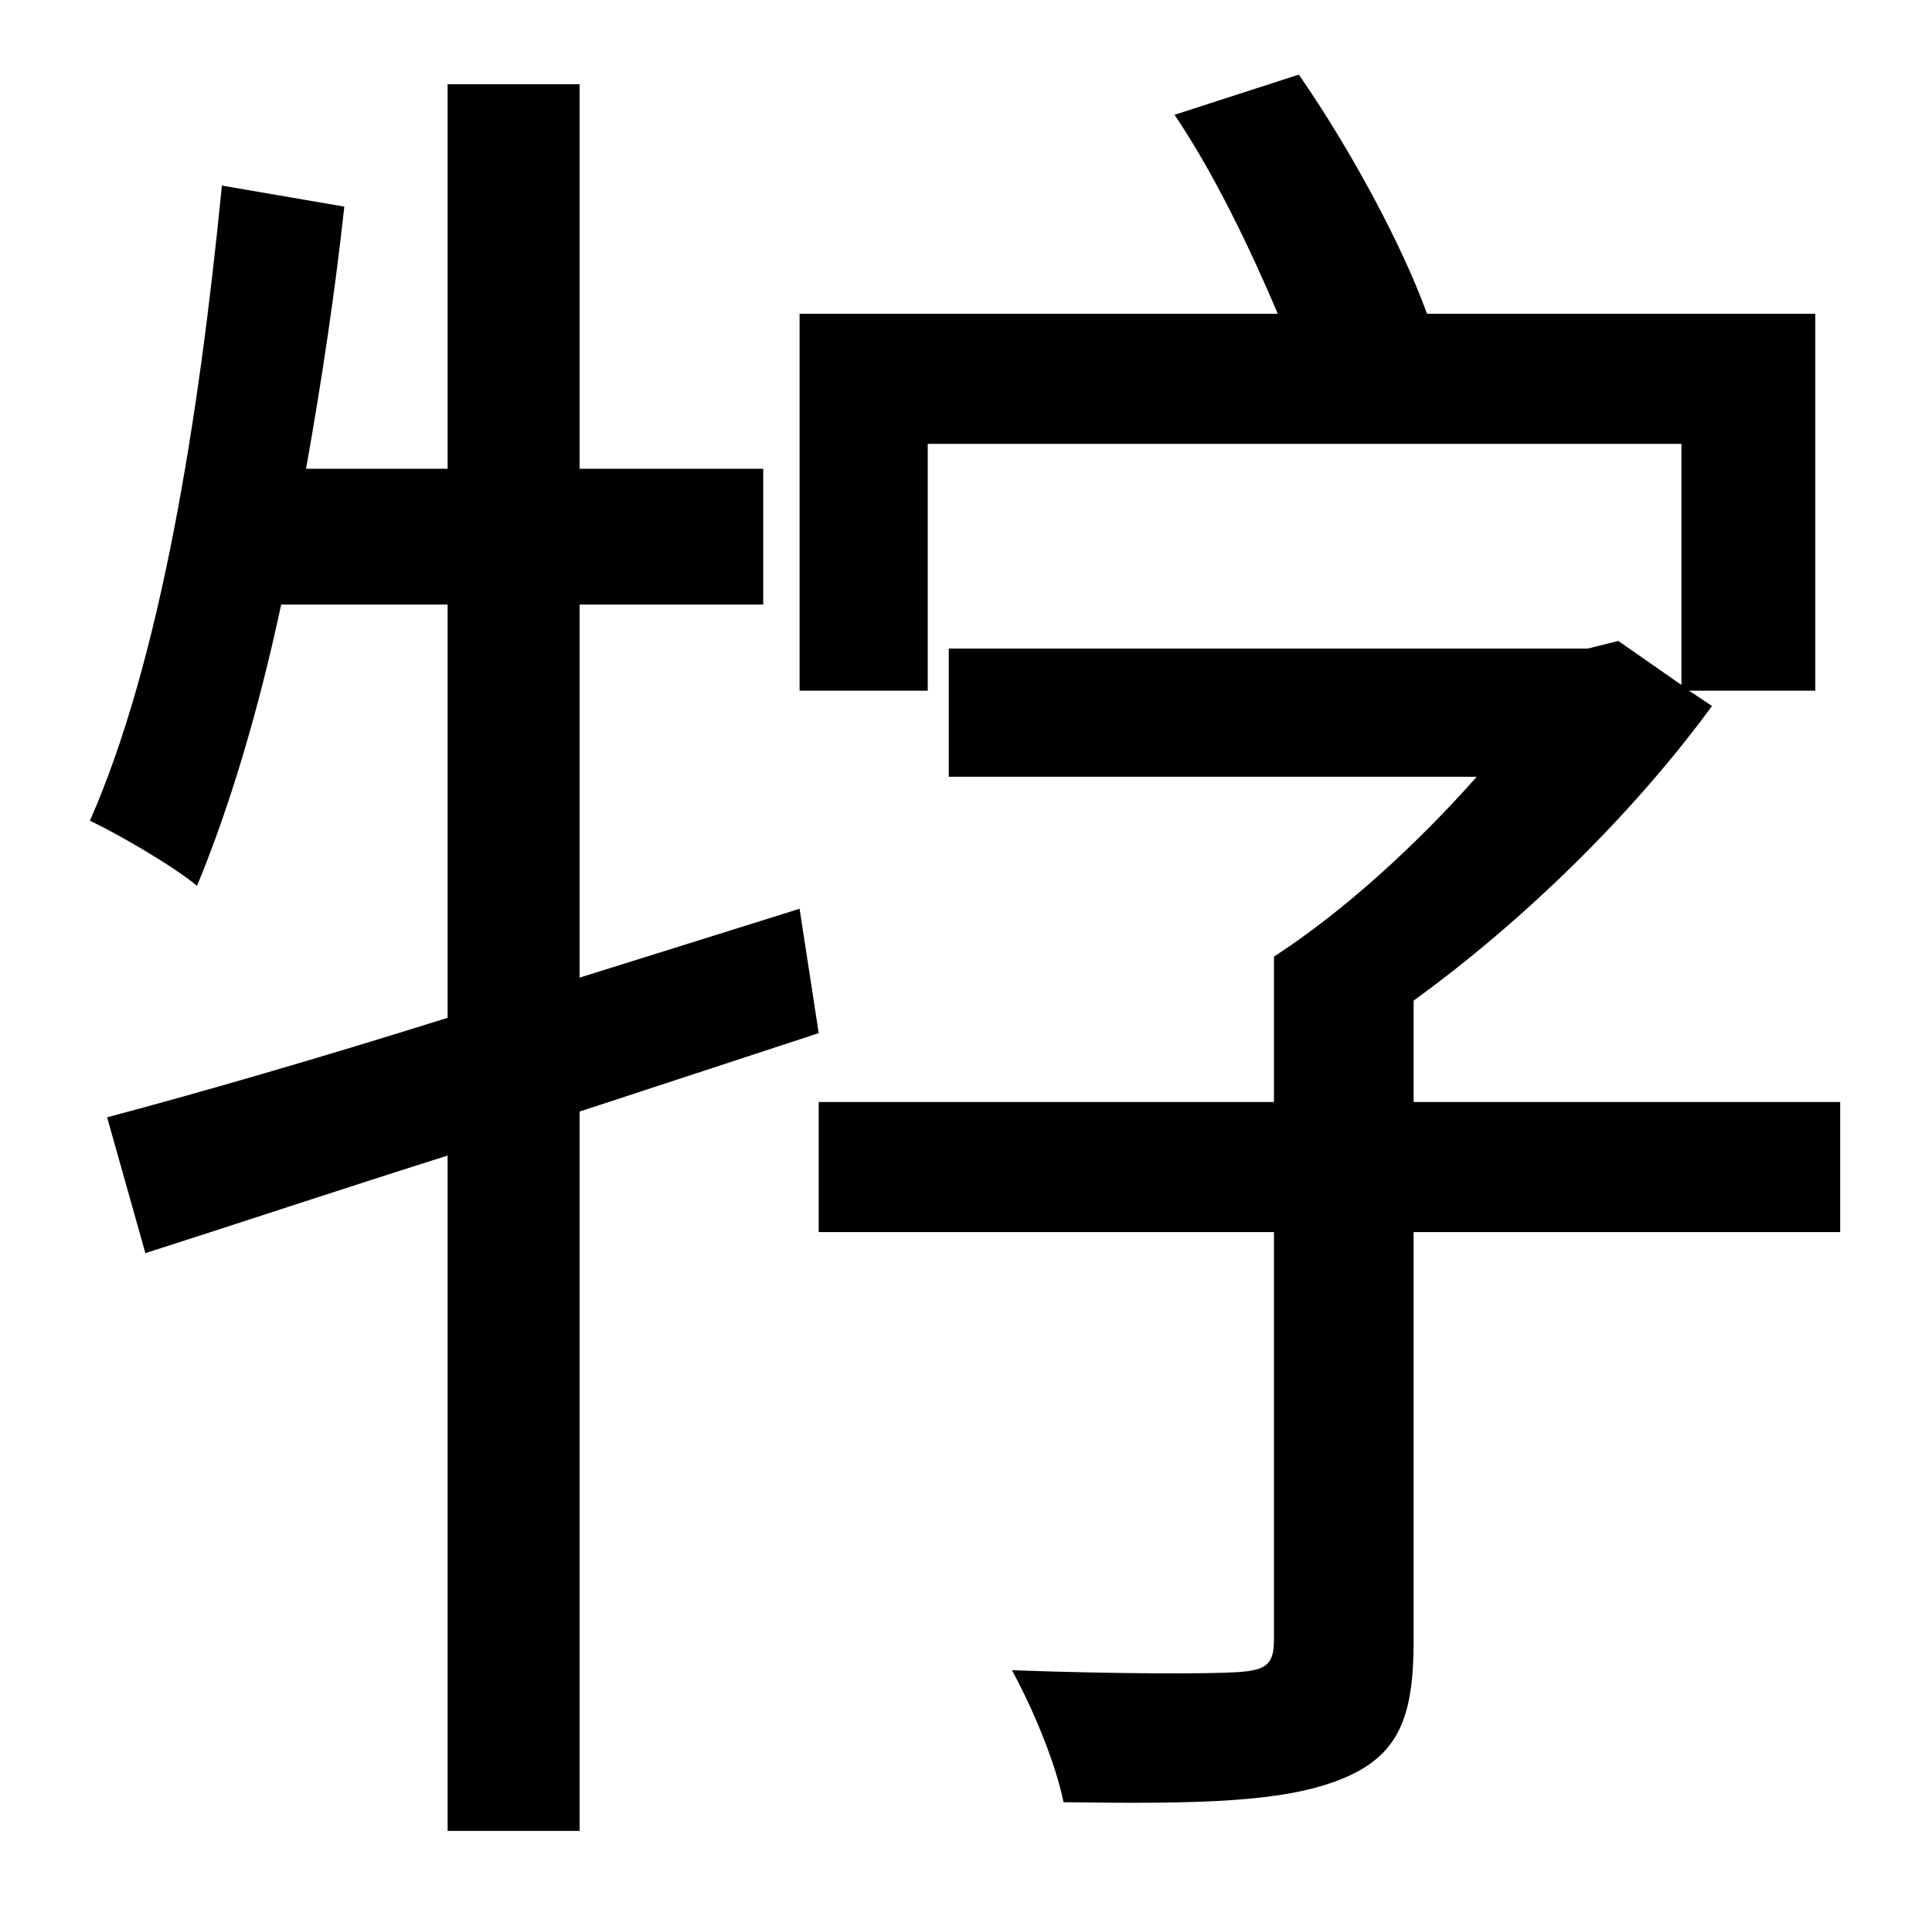 <?xml version="1.0" standalone="no"?>
<!DOCTYPE svg PUBLIC "-//W3C//DTD SVG 1.1//EN" "http://www.w3.org/Graphics/SVG/1.1/DTD/svg11.dtd" >
<svg xmlns="http://www.w3.org/2000/svg" xmlns:xlink="http://www.w3.org/1999/xlink" version="1.1" viewBox="-10 0 1010 1000">
   <path fill="currentColor"
d="M418 540l-125 41v376h-69v-353c-57 18 -111 36 -158 51l-20 -71c49 -13 111 -31 178 -52v-216h-87c-12 56 -27 106 -44 147c-12 -10 -41 -27 -56 -34c37 -84 57 -210 69 -332l64 11c-5 46 -12 92 -20 137h74v-201h69v201h96v71h-96v195l115 -36zM952 576v68h-223v214
c0 40 -8 60 -38 72s-73 13 -145 12c-4 -20 -16 -49 -27 -69c55 2 103 2 118 1s19 -4 19 -17v-213h-238v-68h238v-76c37 -24 75 -59 106 -94h-276v-67h334l16 -4l33 23v-126h-394v129h-67v-197h250c-14 -33 -33 -73 -54 -104l65 -21c27 39 54 89 67 125h203v197h-66l12 8
c-41 56 -98 112 -156 154v53h223z" />
</svg>
